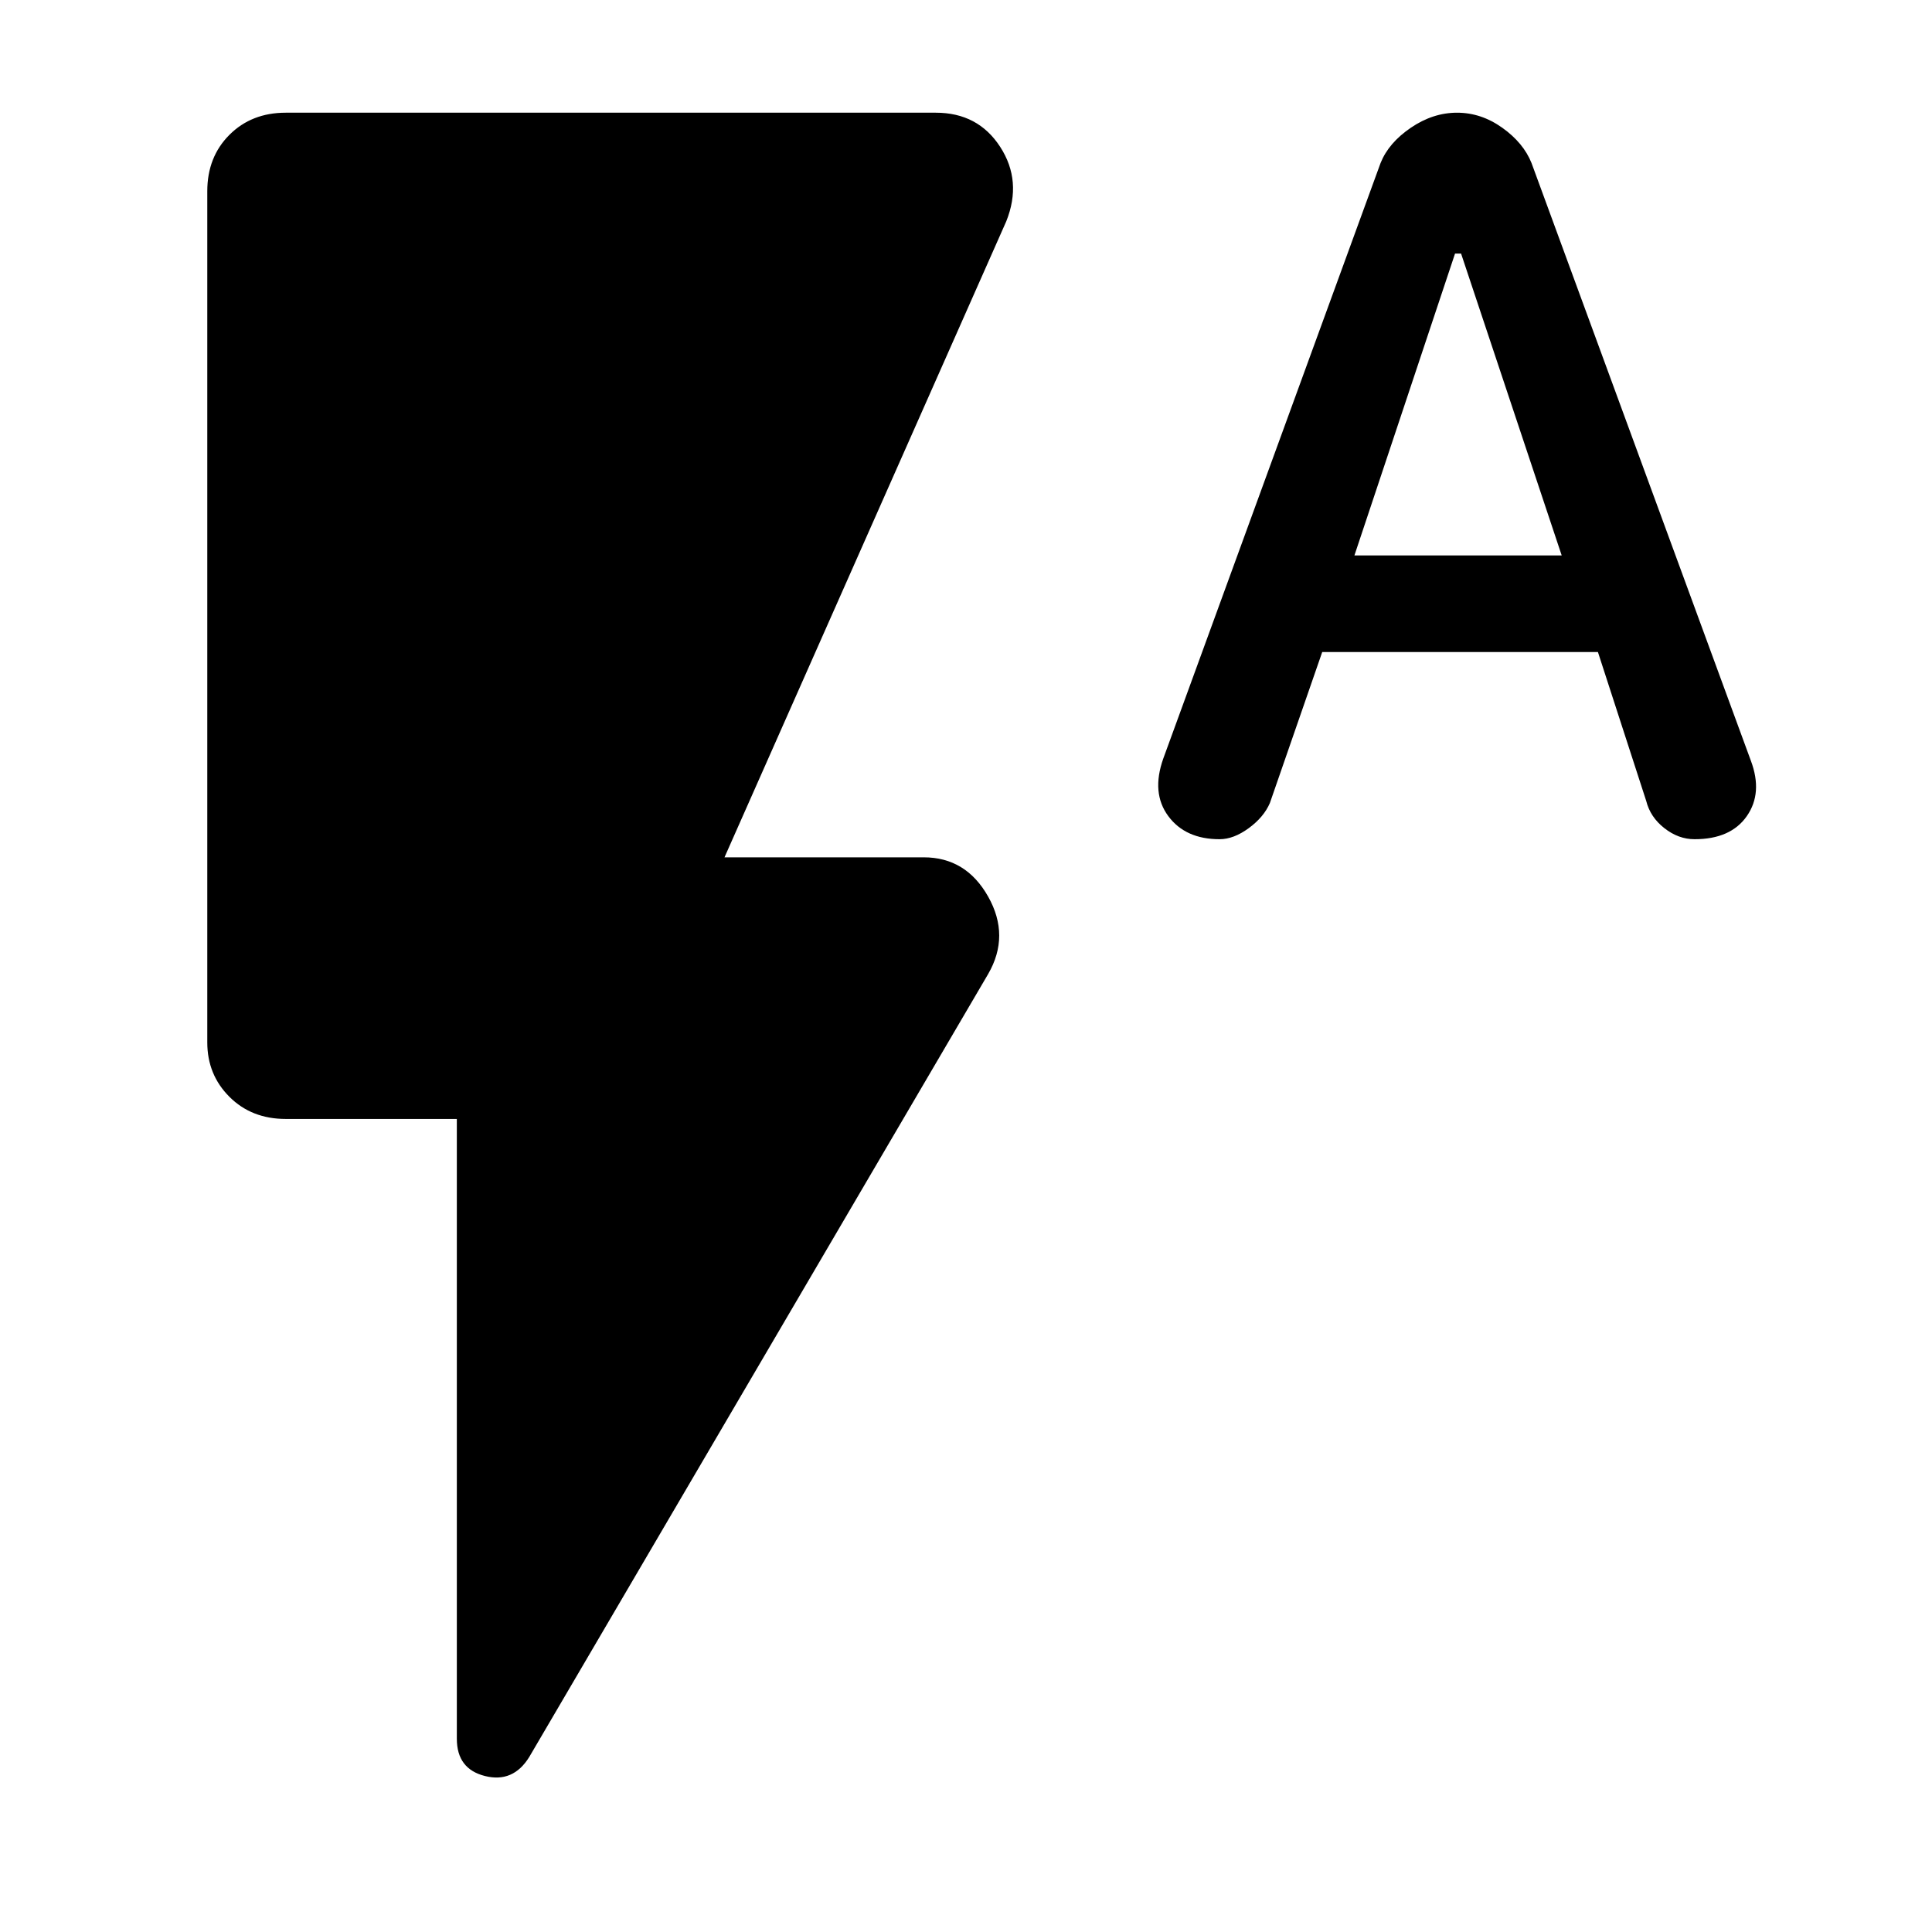 <svg xmlns="http://www.w3.org/2000/svg" height="48" width="48"><path d="M30.3 20.85q-.85 0-1.275-.575-.425-.575-.125-1.425l5.4-14.8q.2-.5.75-.875T36.2 2.8q.6 0 1.125.375t.725.875L43.5 18.9q.3.8-.1 1.375t-1.3.575q-.4 0-.75-.275t-.45-.675l-1.2-3.7h-6.85l-1.3 3.75q-.15.35-.525.625t-.725.275Zm3.35-7.05h5.15l-2.5-7.5h-.15Zm-20.5 29.85q-.4.65-1.1.475-.7-.175-.7-.925V27.8H7.1q-.85 0-1.4-.55-.55-.55-.55-1.35V4.75q0-.85.55-1.4.55-.55 1.4-.55h16.15q1.05 0 1.6.85T25 5.5l-7 15.8h4.95q1.05 0 1.6.975t0 1.925Z"/></svg>